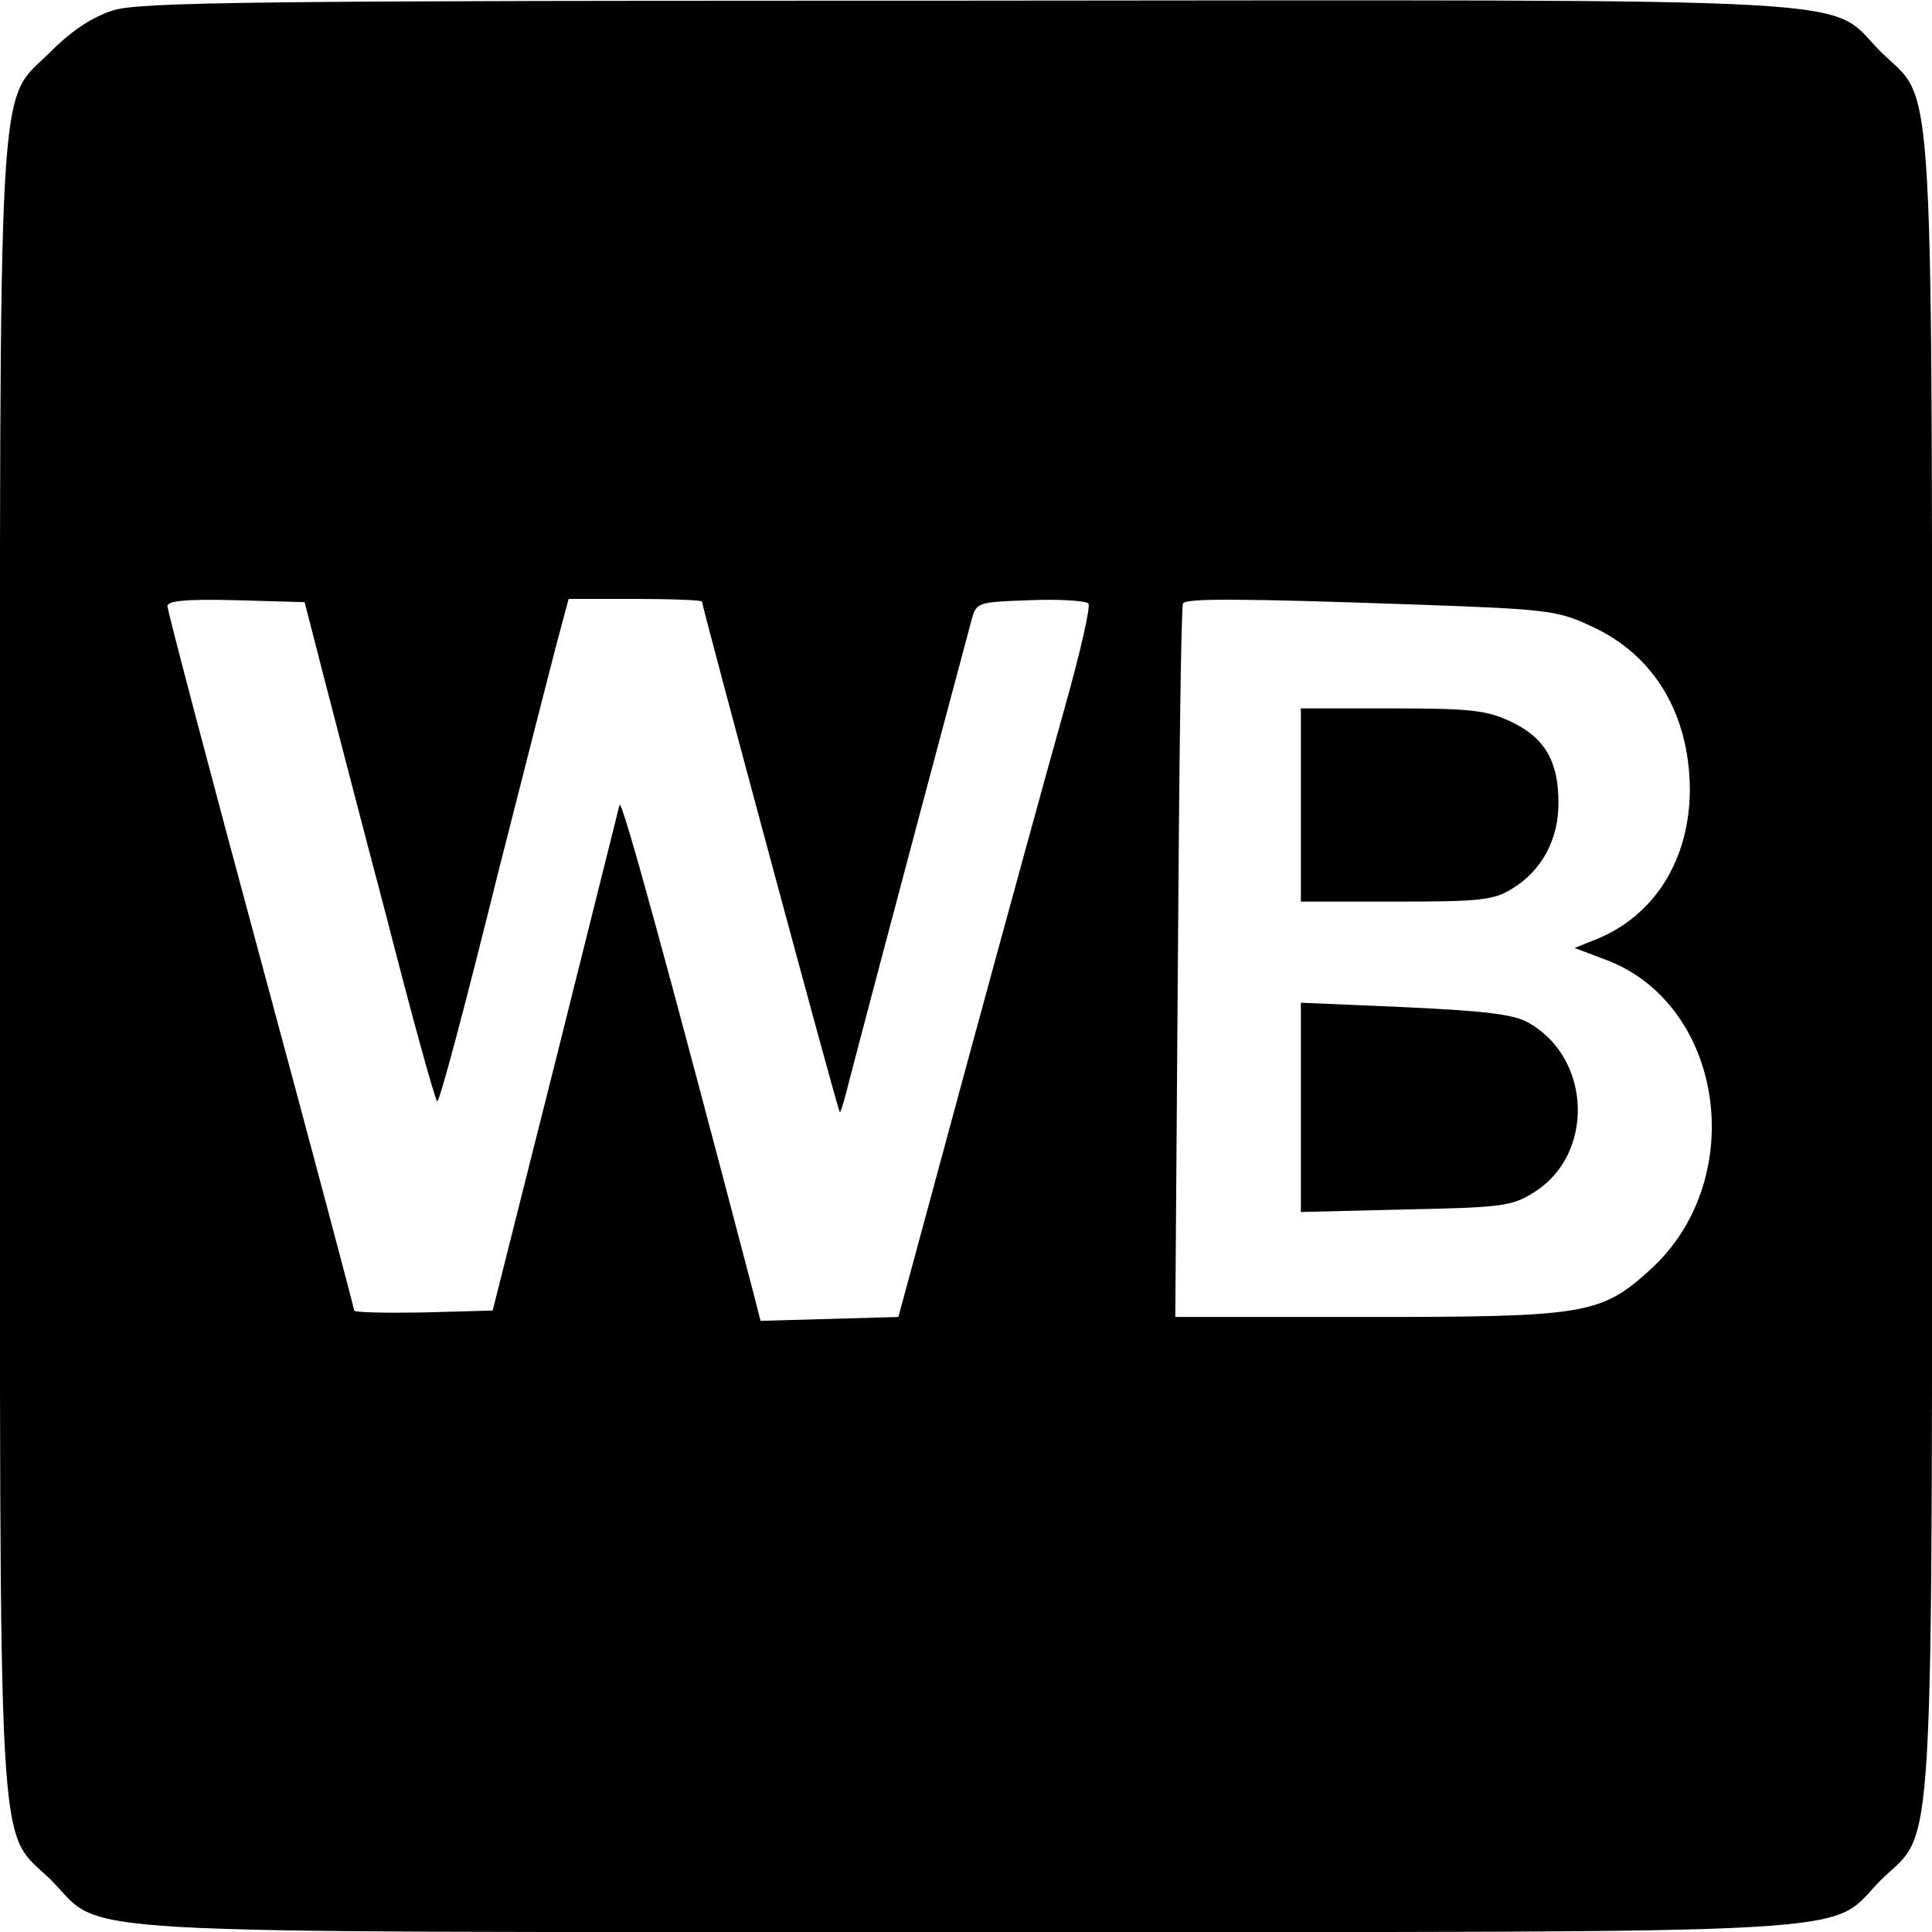 <?xml version="1.0" standalone="no"?>
<!DOCTYPE svg PUBLIC "-//W3C//DTD SVG 20010904//EN"
 "http://www.w3.org/TR/2001/REC-SVG-20010904/DTD/svg10.dtd">
<svg version="1.0" xmlns="http://www.w3.org/2000/svg"
 width="300pt" height="300pt" viewBox="0 0 300 300"
 preserveAspectRatio="xMidYMid meet">
<g transform="translate(0,300) scale(0.1,-0.1)"
fill="#000000" stroke="none">
<path d="M176 2984 c-32 -10 -64 -31 -96 -63 -86 -86 -80 16 -80 -1426 0
-1437 -6 -1330 80 -1415 85 -86 -23 -80 1420 -80 1443 0 1335 -6 1420 80 86
85 80 -23 80 1420 0 1443 6 1335 -80 1420 -85 86 23 80 -1419 79 -1102 0
-1283 -2 -1325 -15z m324 -1024 c15 -58 60 -232 101 -387 40 -156 75 -283 78
-283 4 0 46 159 94 353 49 193 94 369 100 390 l10 37 104 0 c56 0 103 -2 103
-4 0 -7 211 -791 214 -793 1 -2 8 21 15 50 11 42 66 252 189 712 8 30 8 30 91
33 46 2 87 -1 91 -5 4 -4 -13 -78 -37 -163 -24 -85 -92 -333 -151 -550 l-107
-395 -107 -3 -107 -3 -11 43 c-130 496 -205 771 -208 758 -2 -8 -47 -188 -100
-400 l-97 -385 -108 -3 c-59 -1 -107 0 -107 3 0 3 -65 248 -145 544 -80 296
-145 543 -145 550 0 8 29 11 106 9 l107 -3 27 -105z m1705 101 c196 -7 214 -9
265 -33 98 -44 153 -136 154 -253 0 -111 -56 -199 -149 -235 l-30 -12 45 -17
c187 -67 228 -342 72 -483 -76 -69 -100 -73 -437 -73 l-300 0 4 550 c2 303 5
553 8 558 5 8 85 8 368 -2z"/>
<path d="M2020 1750 l0 -150 148 0 c129 0 151 2 180 20 46 28 72 76 72 133 0
65 -21 101 -73 126 -38 18 -61 21 -185 21 l-142 0 0 -150z"/>
<path d="M2020 1281 l0 -163 163 4 c148 3 165 5 198 26 95 58 91 207 -6 263
-23 14 -66 19 -192 25 l-163 7 0 -162z"/>
</g>
</svg>
